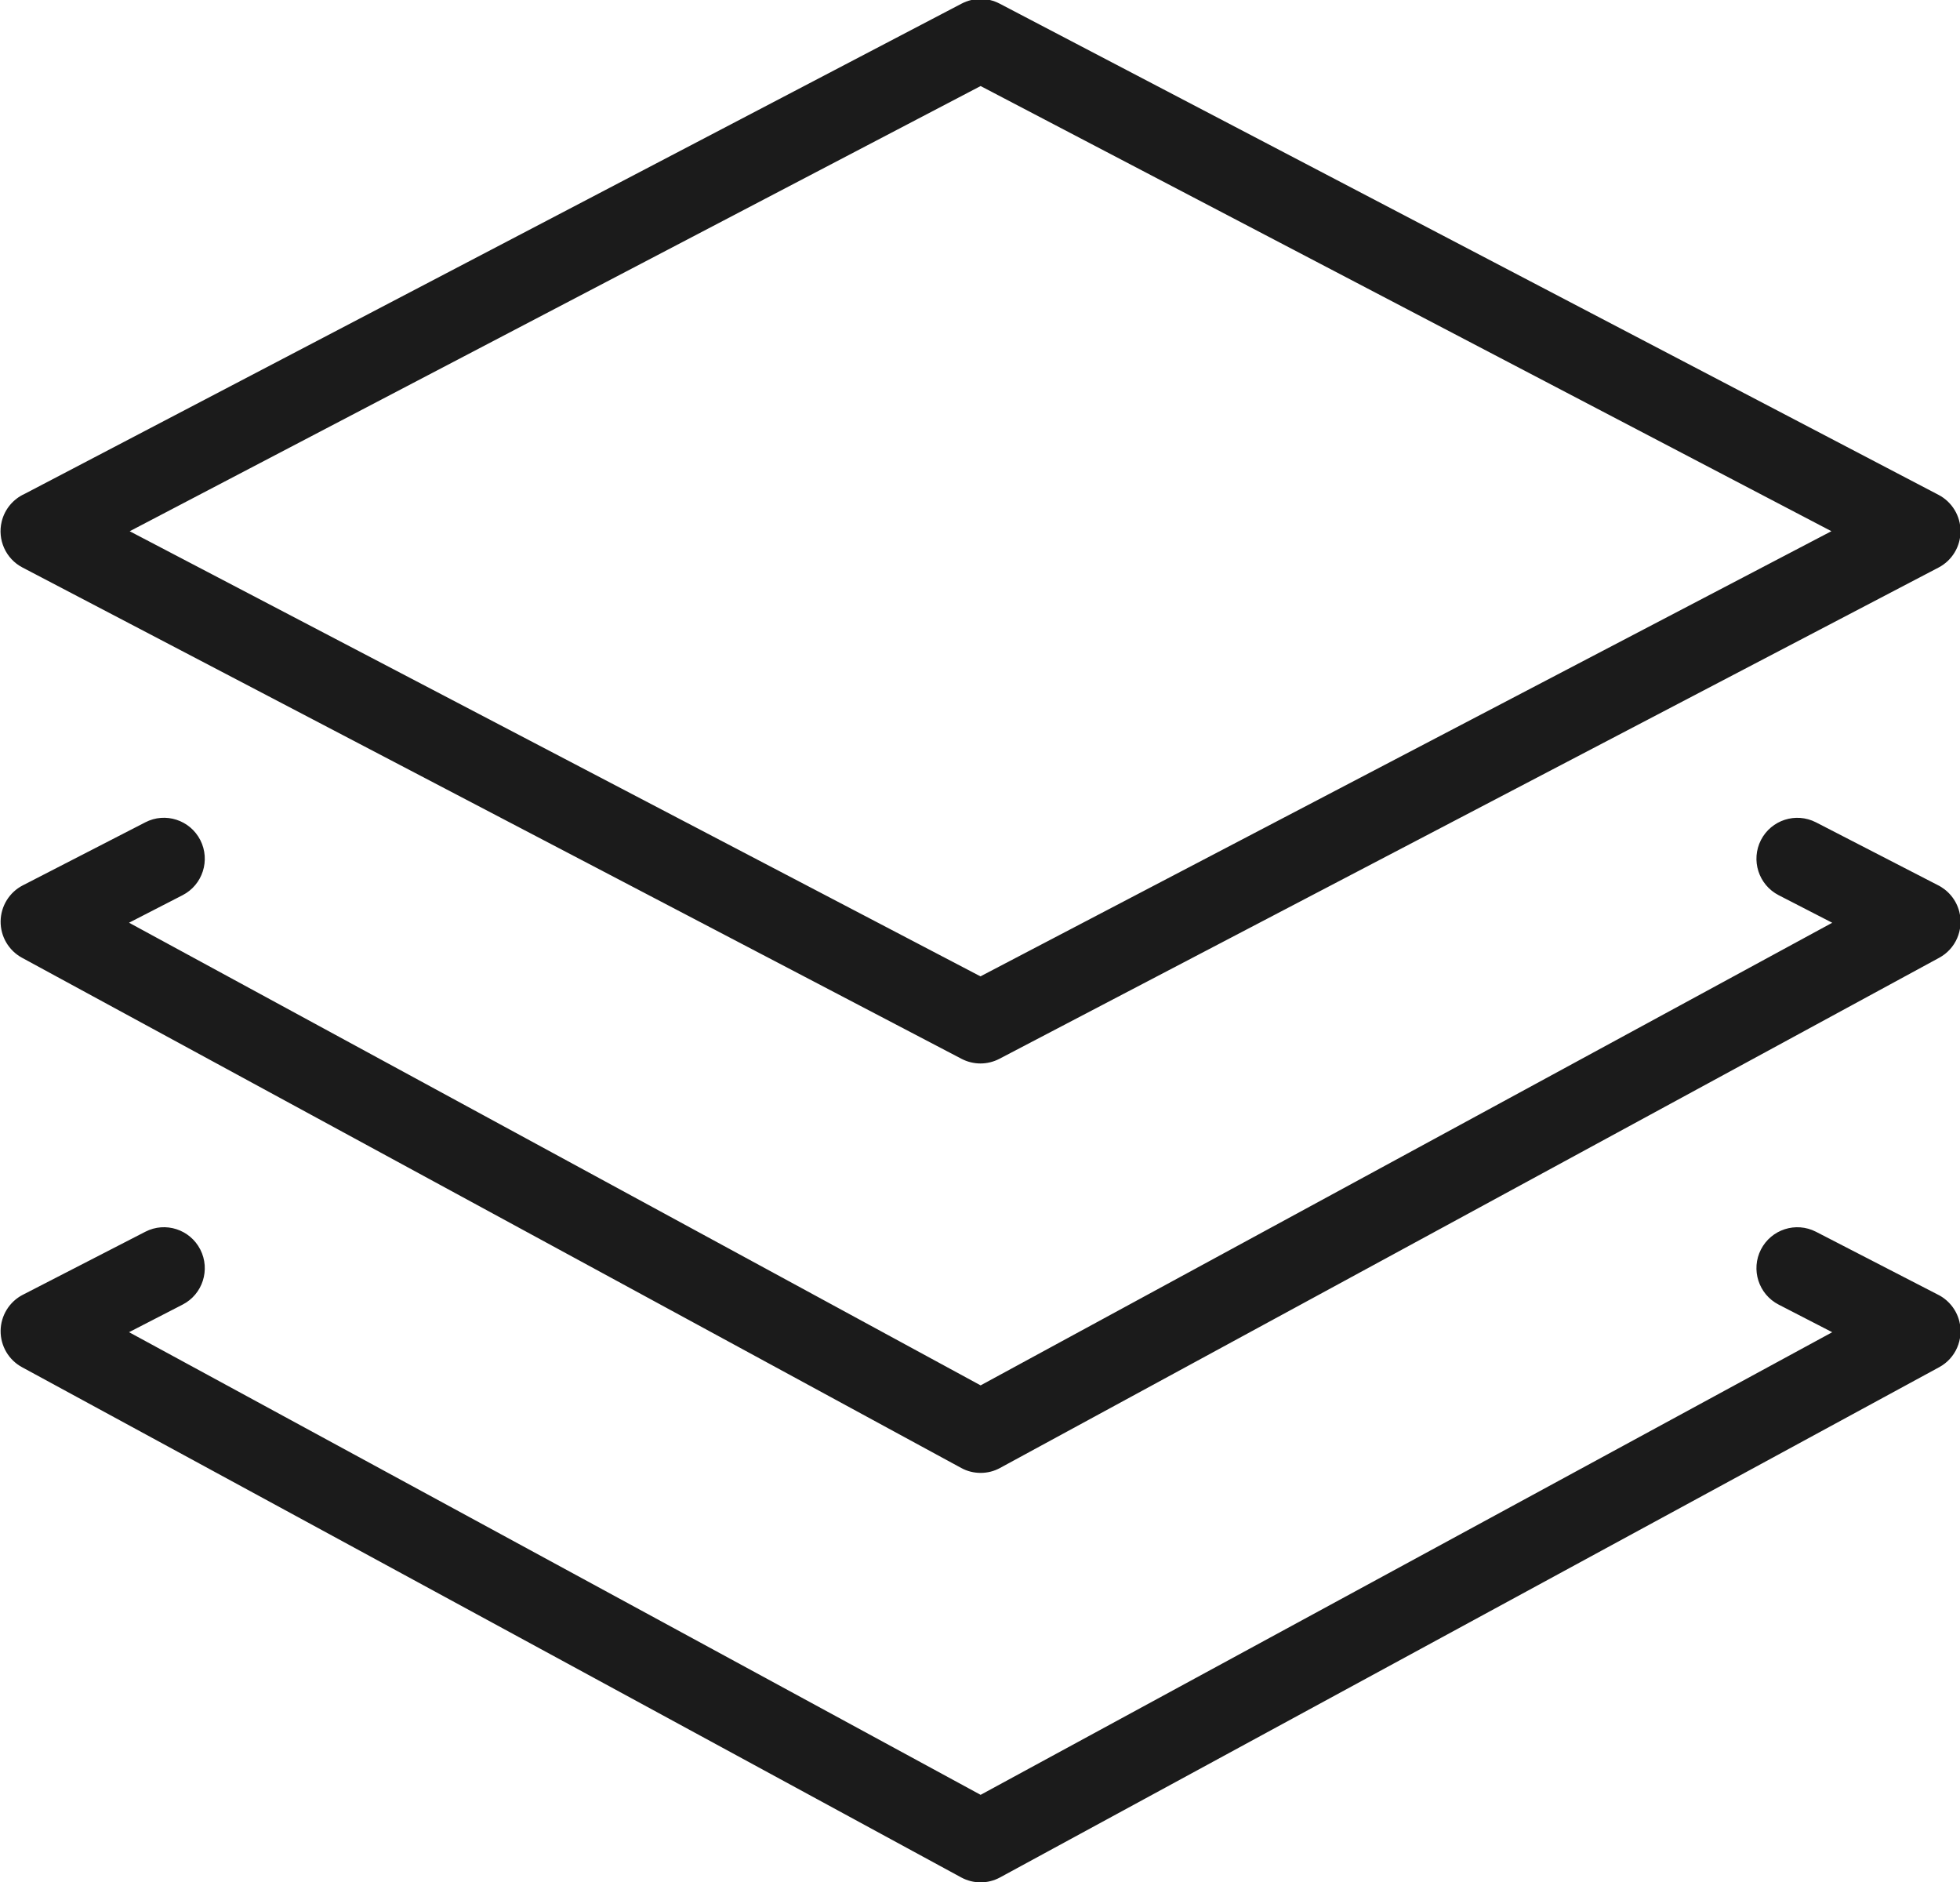 <svg xmlns="http://www.w3.org/2000/svg" xmlns:xlink="http://www.w3.org/1999/xlink" preserveAspectRatio="xMidYMid" width="95.688" height="91.876" viewBox="0 0 47.844 45.938">
  <defs>
    <style>
      .cls-1 {
        fill: #1b1b1b;
        fill-rule: evenodd;
      }
    </style>
  </defs>
  <path d="M47.322,13.850 L24.394,25.841 C24.250,25.916 24.091,25.954 23.933,25.954 C23.775,25.954 23.616,25.916 23.472,25.841 L0.549,13.850 C0.142,13.638 -0.068,13.173 0.042,12.726 C0.117,12.419 0.330,12.175 0.603,12.052 L23.476,0.087 C23.764,-0.063 24.110,-0.063 24.398,0.087 L47.322,12.078 C47.651,12.251 47.857,12.592 47.857,12.964 C47.857,13.337 47.651,13.678 47.322,13.850 ZM23.937,2.100 L3.166,12.965 L23.933,23.828 L44.705,12.964 L23.937,2.100 ZM0.557,21.607 L3.547,20.069 C4.036,19.815 4.637,20.011 4.889,20.501 C5.140,20.993 4.947,21.595 4.457,21.847 L3.150,22.519 L23.937,33.810 L44.725,22.520 L43.417,21.847 C42.927,21.594 42.734,20.992 42.985,20.501 C43.237,20.012 43.836,19.817 44.328,20.069 L47.292,21.596 C47.552,21.722 47.752,21.957 47.827,22.250 C47.939,22.694 47.738,23.157 47.337,23.374 L24.412,35.825 C24.264,35.907 24.101,35.946 23.937,35.946 C23.773,35.946 23.611,35.907 23.462,35.825 L0.537,23.374 C0.212,23.197 0.011,22.855 0.015,22.484 C0.020,22.114 0.228,21.776 0.557,21.607 ZM0.557,31.599 L3.547,30.061 C4.036,29.808 4.637,30.003 4.889,30.494 C5.140,30.985 4.947,31.588 4.457,31.839 L3.150,32.512 L23.937,43.803 L44.725,32.513 L43.417,31.839 C42.927,31.586 42.734,30.984 42.985,30.494 C43.237,30.004 43.836,29.809 44.328,30.061 L47.292,31.589 C47.552,31.714 47.752,31.950 47.827,32.242 C47.939,32.686 47.738,33.149 47.337,33.366 L24.412,45.818 C24.264,45.899 24.101,45.939 23.937,45.939 C23.773,45.939 23.611,45.899 23.462,45.818 L0.537,33.366 C0.212,33.190 0.011,32.847 0.015,32.476 C0.020,32.107 0.228,31.768 0.557,31.599 Z" class="cls-1"/>
</svg>
